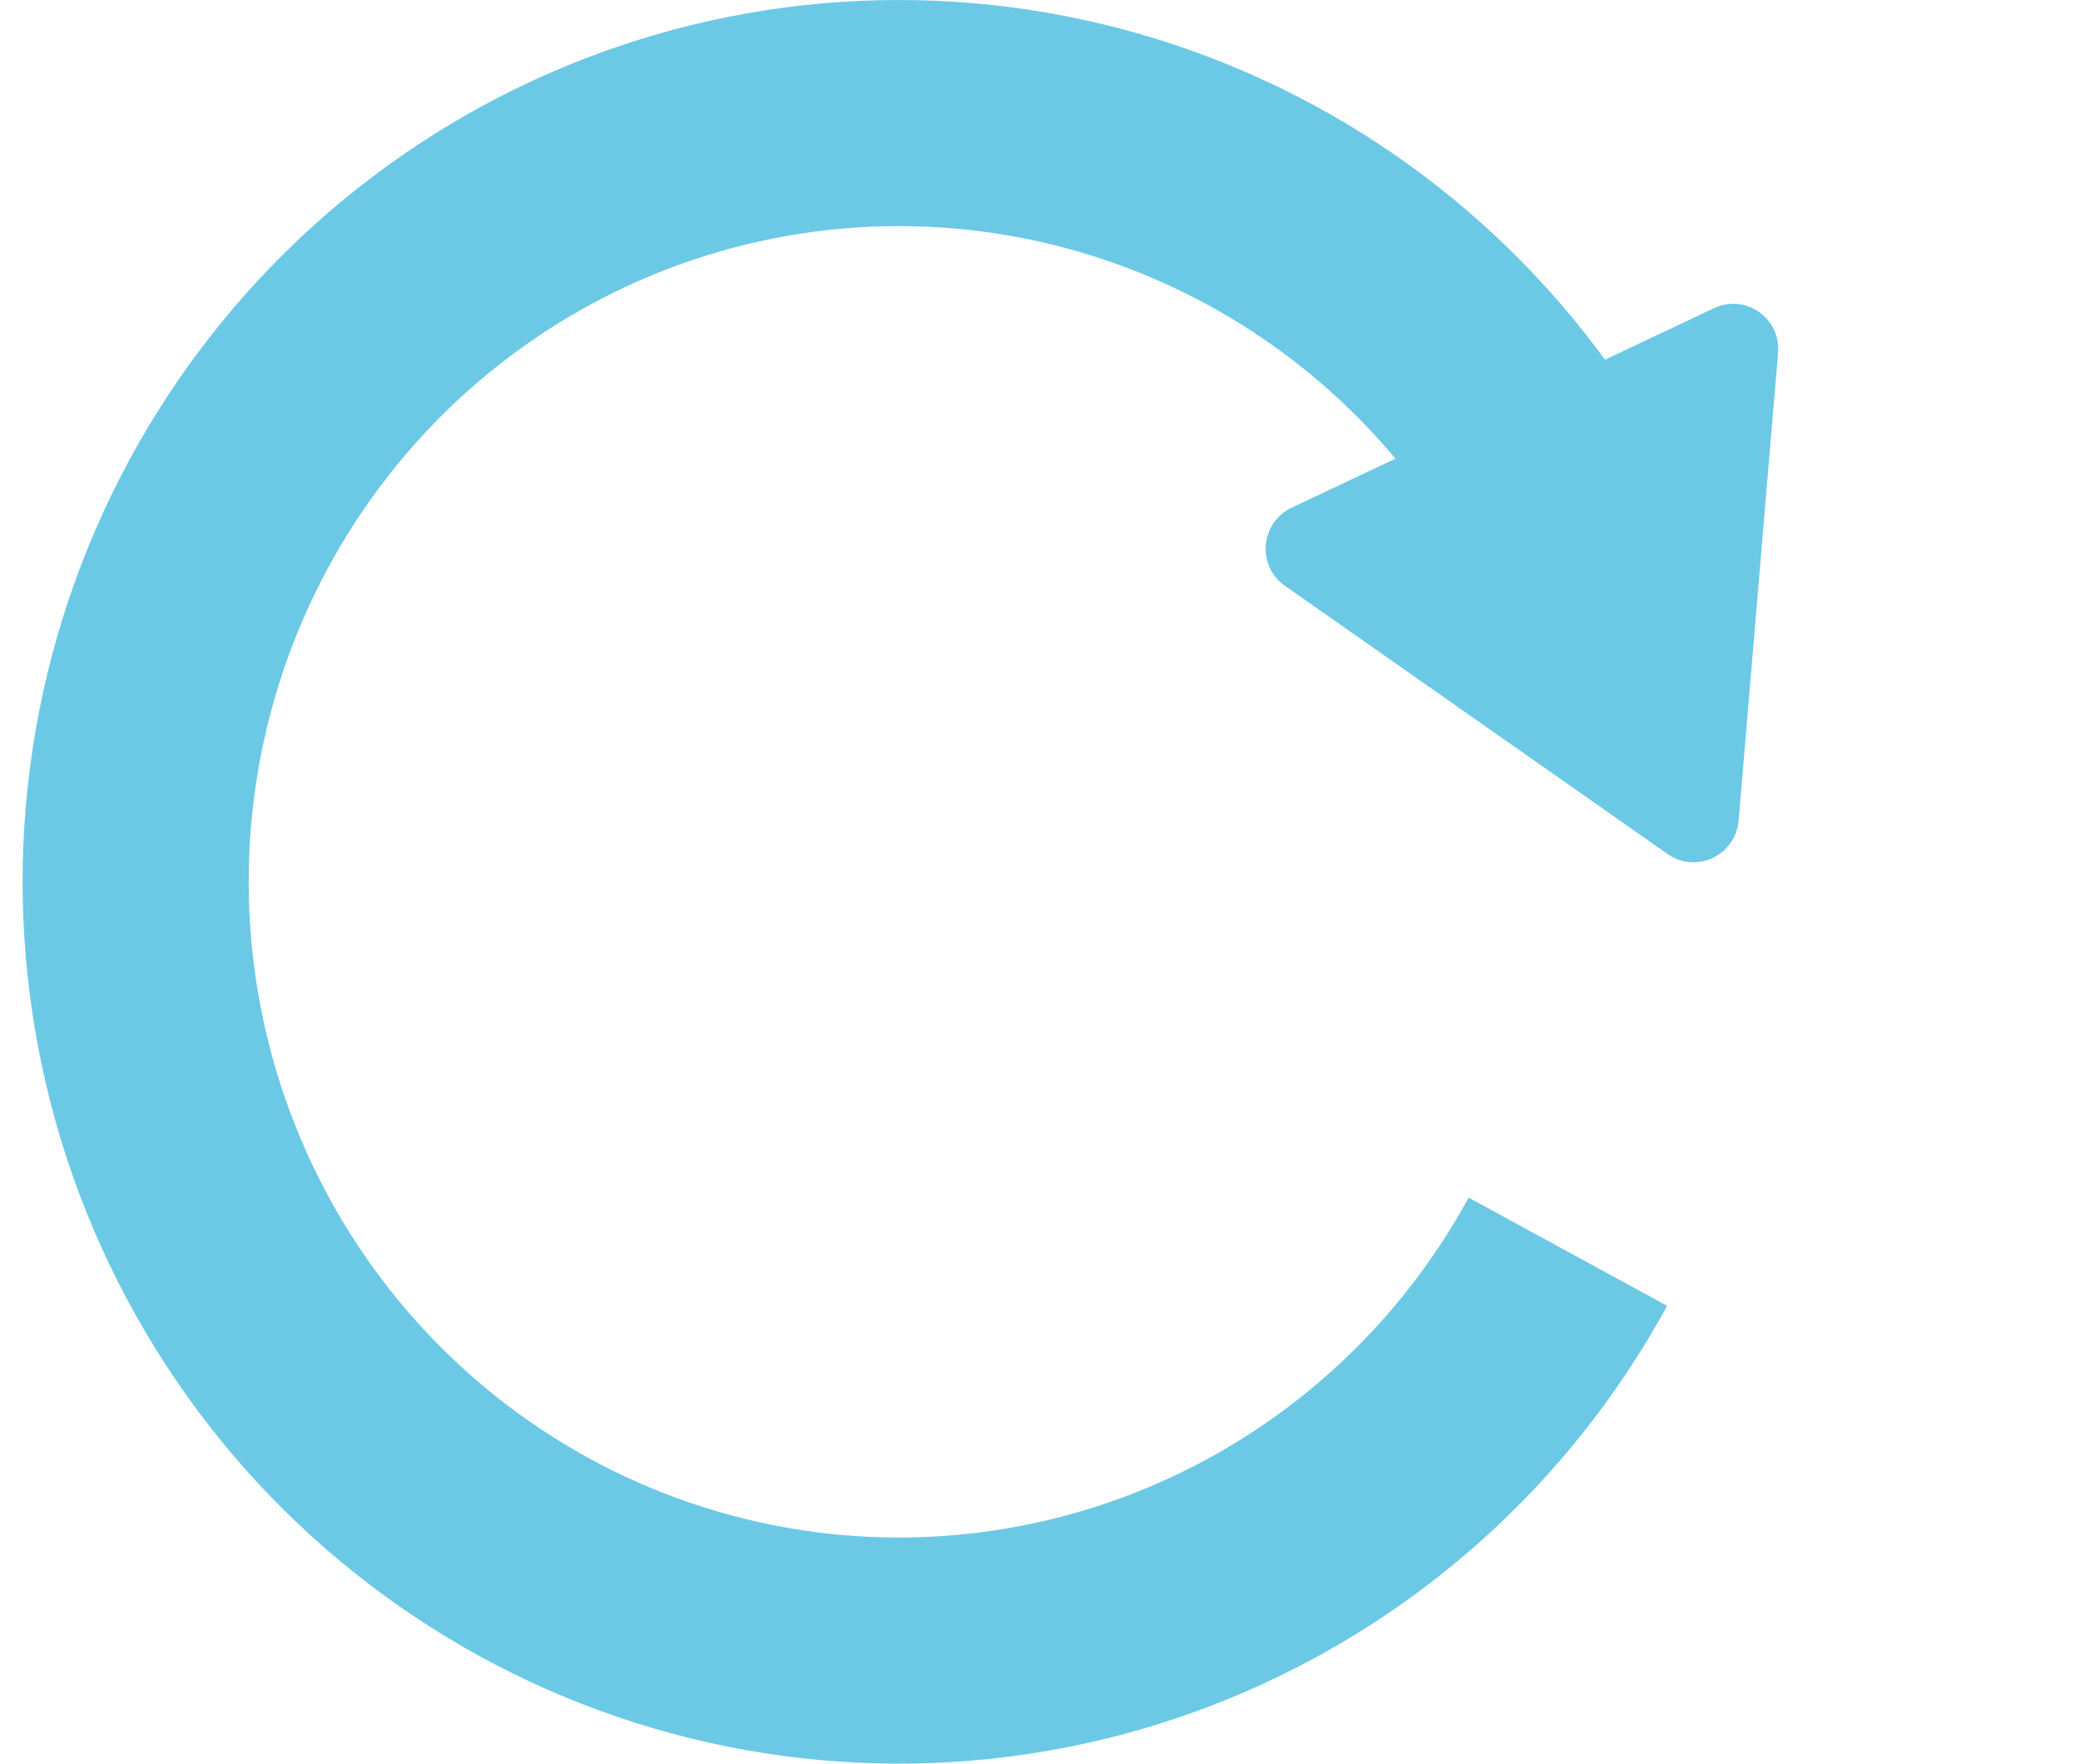 <svg width="46" height="39" viewBox="0 0 46 39" fill="none" xmlns="http://www.w3.org/2000/svg">
<path d="M34.674 27.68C32.794 31.13 29.786 33.813 26.164 35.277C22.543 36.741 18.531 36.895 14.81 35.715C11.088 34.535 7.885 32.092 5.748 28.798C3.612 25.504 2.675 21.564 3.1 17.65C3.526 13.736 5.286 10.095 8.078 7.345C10.87 4.596 14.52 2.907 18.406 2.565C22.292 2.222 26.177 3.246 29.4 5.463C32.623 7.681 34.986 10.958 36.081 14.736" stroke="#6BC9E6" stroke-width="5"/>
<path d="M38.45 18.147C38.385 18.917 37.513 19.329 36.882 18.887L28.416 12.954C27.788 12.514 27.871 11.555 28.567 11.226L37.906 6.815C38.601 6.486 39.388 7.035 39.323 7.803L38.45 18.147Z" fill="#6BC9E6"/>
</svg>
